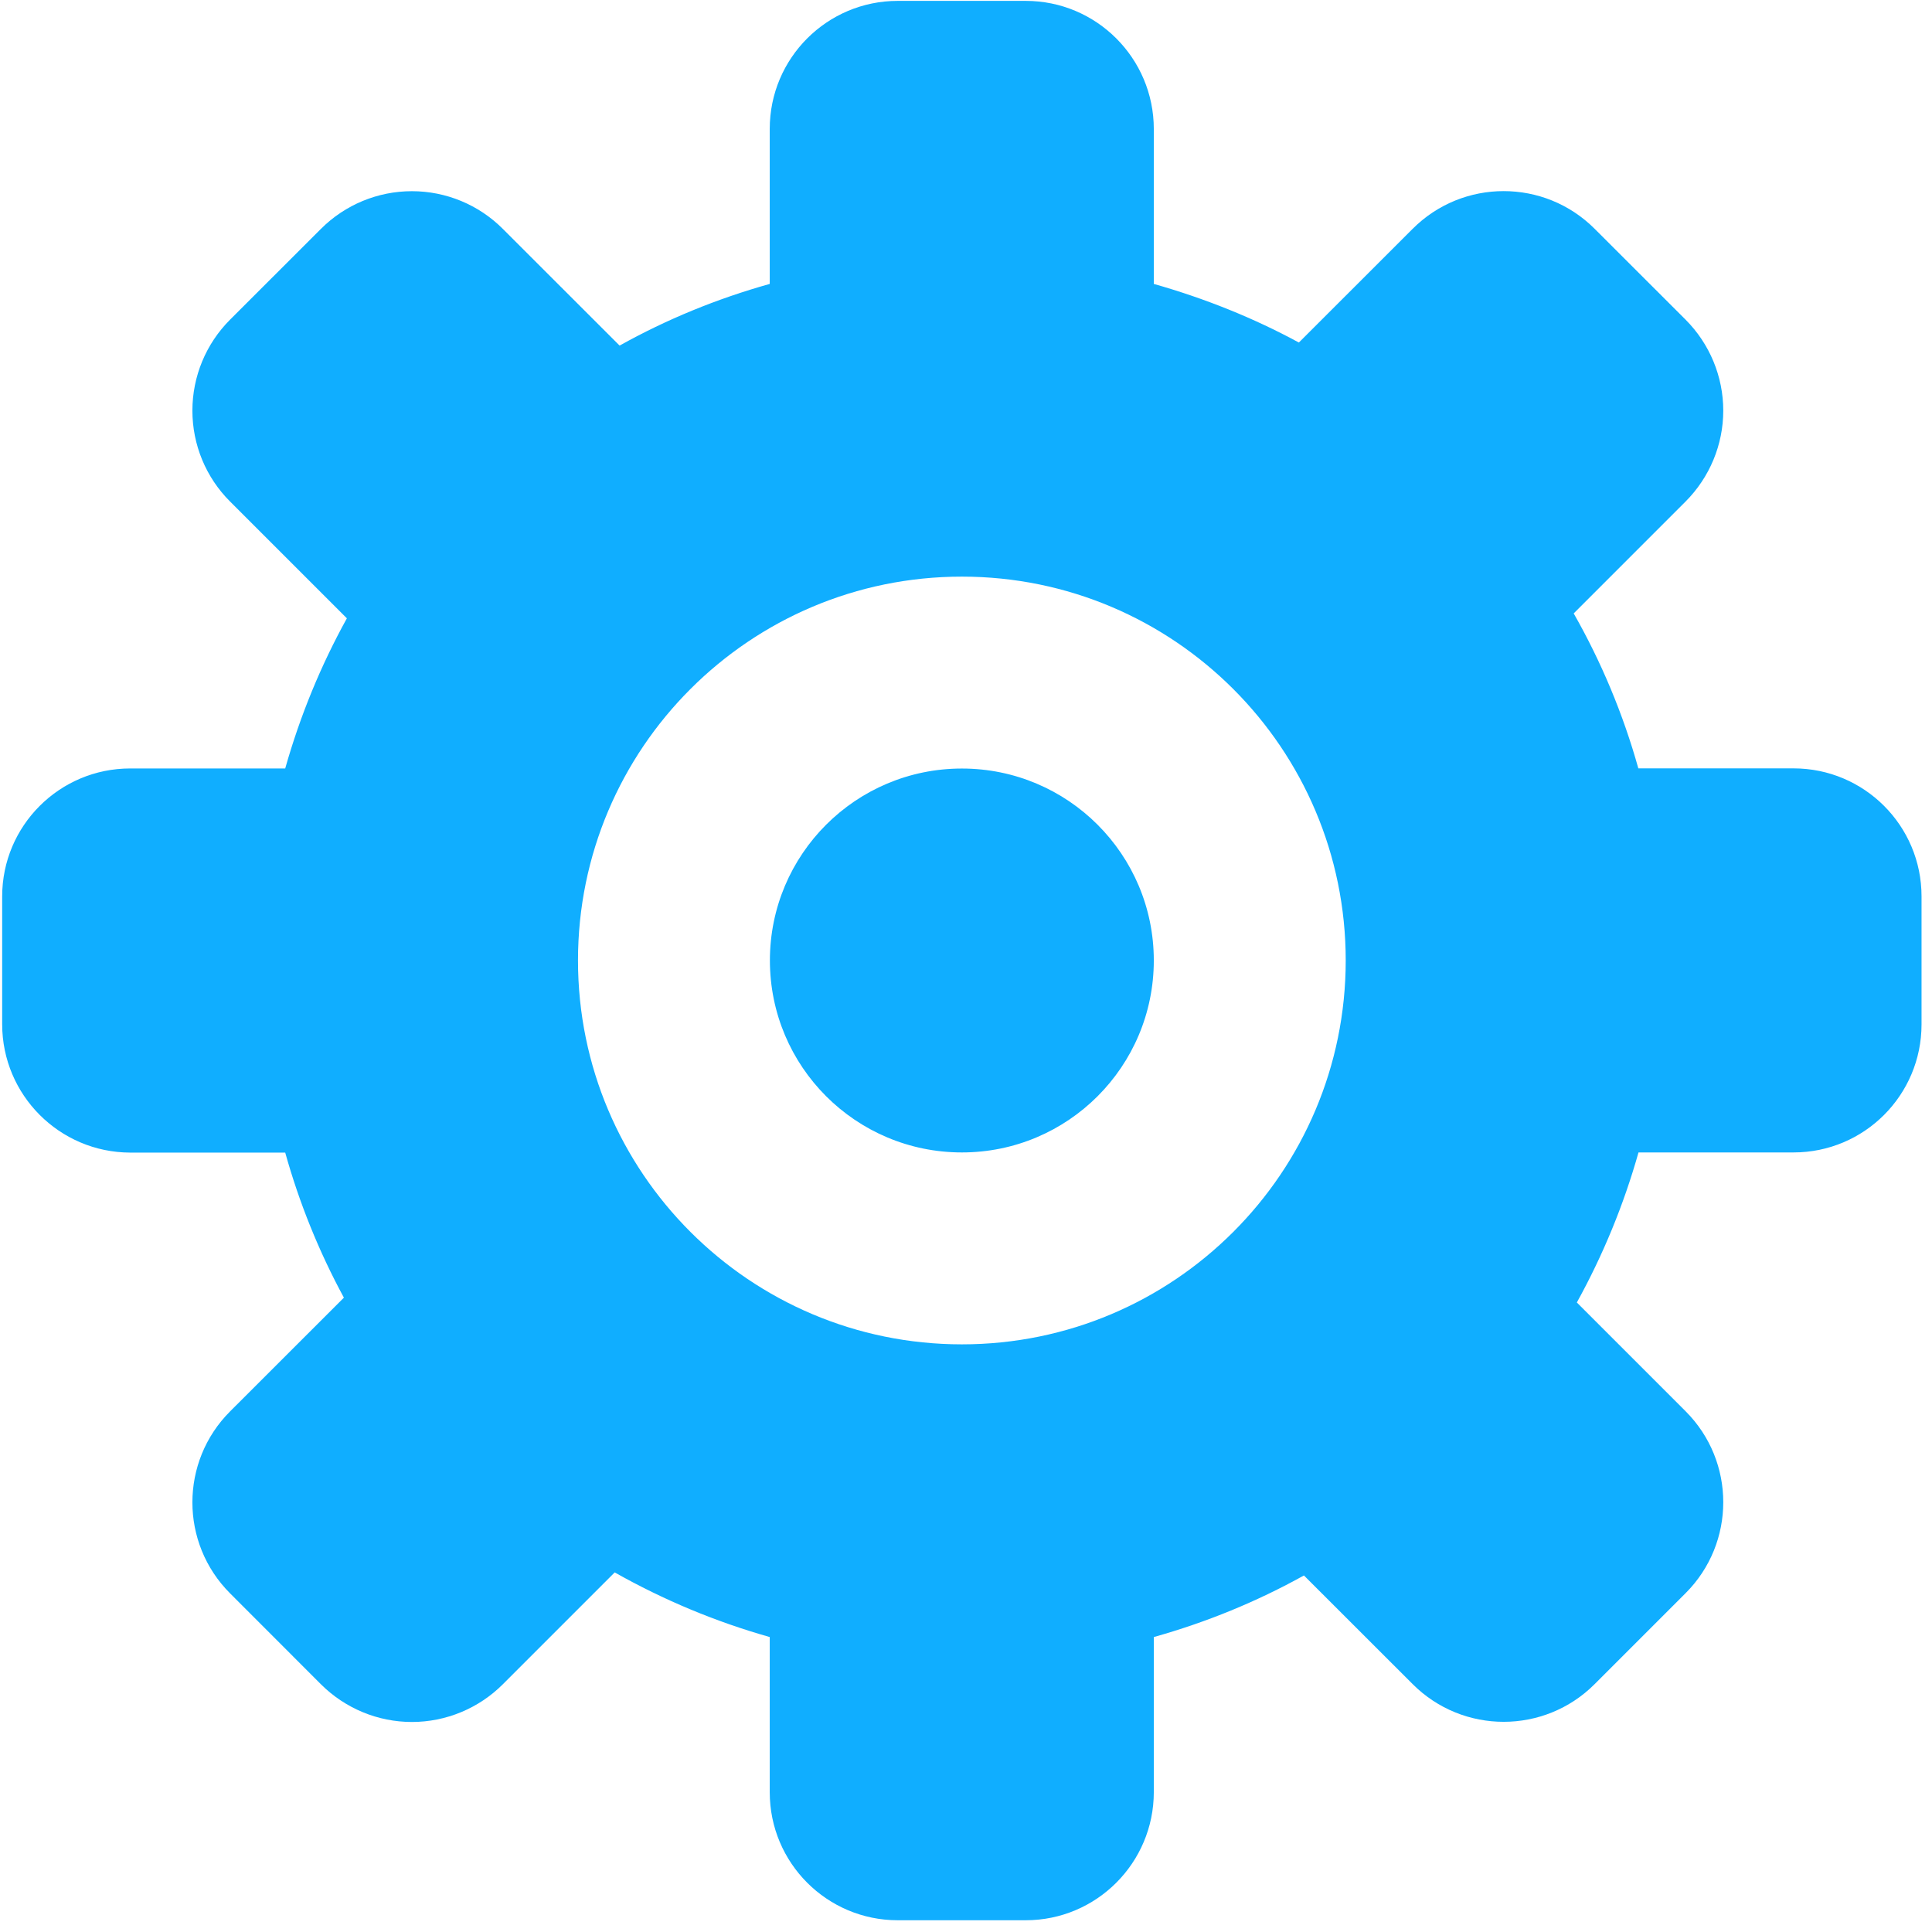 <?xml version="1.0" encoding="UTF-8"?>
<svg width="24px" height="24px" viewBox="0 0 24 24" version="1.1" xmlns="http://www.w3.org/2000/svg" xmlns:xlink="http://www.w3.org/1999/xlink">
    <title>形状</title>
    <g id="楼房厂区概览" stroke="none" stroke-width="1" fill="none" fill-rule="evenodd">
        <g transform="translate(-1816, -267)" fill="#10AEFF" id="编组-19">
            <g transform="translate(1068, 264)">
                <g id="编组-9" transform="translate(594, 0)">
                    <g id="编组" transform="translate(154, 3)">
                        <path d="M22.28,14.316 L20.354,14.316 C20.171,14.965 19.914,15.59 19.588,16.18 L20.939,17.531 C21.563,18.155 21.563,19.167 20.939,19.791 L19.809,20.921 C19.185,21.545 18.173,21.545 17.549,20.921 L16.198,19.571 C15.613,19.896 14.989,20.152 14.333,20.336 L14.333,22.264 C14.332,23.142 13.62,23.854 12.742,23.854 L11.152,23.854 C10.274,23.854 9.562,23.142 9.562,22.264 L9.562,20.336 C8.89,20.146 8.244,19.876 7.636,19.533 L6.246,20.923 C5.947,21.222 5.54,21.391 5.117,21.391 C4.693,21.391 4.287,21.222 3.987,20.923 L2.858,19.793 C2.234,19.169 2.234,18.157 2.858,17.533 L4.272,16.12 C3.962,15.548 3.718,14.944 3.543,14.318 L1.617,14.318 C0.739,14.315 0.028,13.603 0.027,12.725 L0.027,11.136 C0.027,10.258 0.739,9.546 1.618,9.546 L3.543,9.546 C3.729,8.889 3.986,8.265 4.309,7.681 L2.858,6.23 C2.558,5.931 2.39,5.525 2.39,5.101 C2.39,4.677 2.558,4.271 2.858,3.971 L3.987,2.843 C4.287,2.543 4.693,2.375 5.117,2.375 C5.54,2.375 5.947,2.543 6.246,2.843 L7.697,4.293 C8.281,3.967 8.905,3.711 9.562,3.527 L9.562,1.601 C9.562,0.723 10.274,0.011 11.152,0.011 L12.742,0.011 C13.62,0.011 14.332,0.723 14.333,1.601 L14.333,3.527 C14.964,3.706 15.569,3.948 16.135,4.255 L17.549,2.842 C18.173,2.218 19.185,2.218 19.809,2.842 L20.939,3.971 C21.238,4.271 21.407,4.677 21.407,5.101 C21.407,5.524 21.238,5.93 20.939,6.23 L19.549,7.62 C19.894,8.226 20.164,8.873 20.352,9.545 L22.28,9.545 C23.158,9.545 23.87,10.257 23.87,11.135 L23.87,12.725 C23.87,13.604 23.158,14.316 22.28,14.316 Z M11.949,7.163 C9.315,7.163 7.18,9.298 7.18,11.931 C7.18,14.565 9.315,16.7 11.949,16.7 C14.582,16.7 16.717,14.565 16.717,11.931 C16.717,9.298 14.582,7.163 11.949,7.163 L11.949,7.163 Z M11.949,14.316 C10.631,14.316 9.564,13.249 9.564,11.931 C9.564,10.614 10.631,9.547 11.949,9.547 C13.266,9.547 14.333,10.614 14.333,11.931 C14.333,13.249 13.266,14.316 11.949,14.316 L11.949,14.316 Z" id="形状"></path>
                    </g>
                </g>
            </g>
        </g>
    </g>
</svg>
